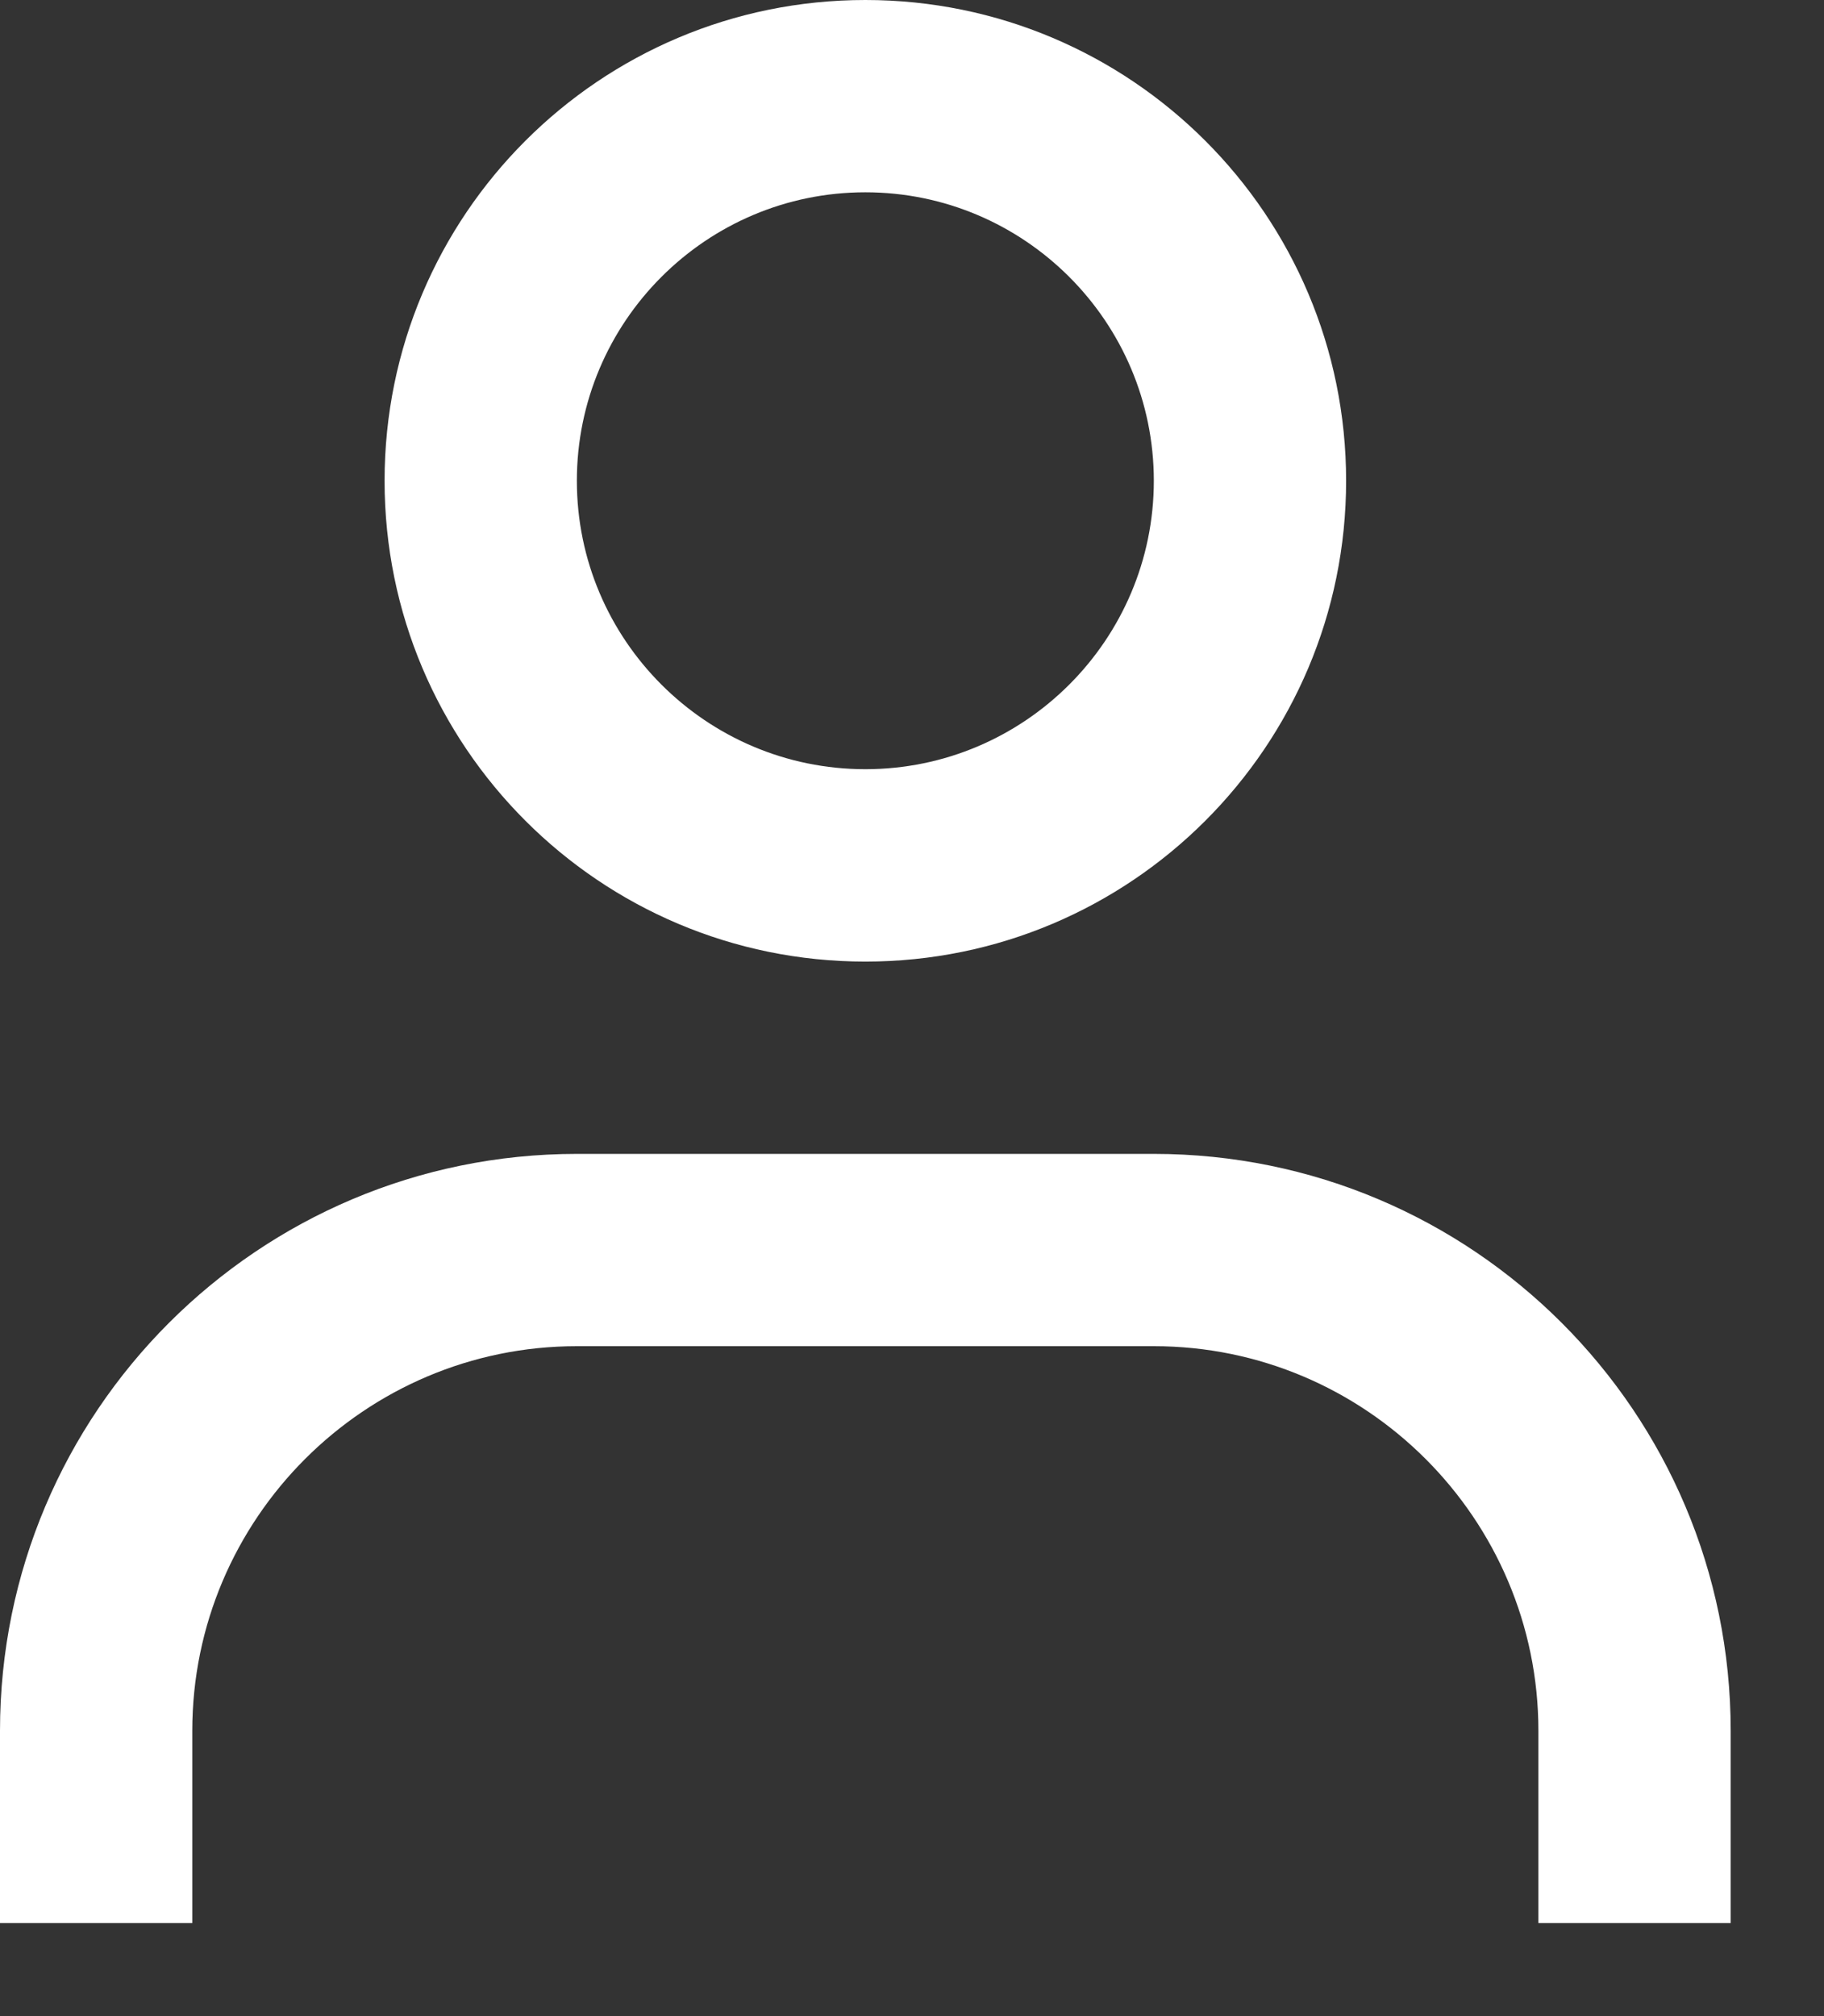 <svg width="19" height="21" viewBox="0 0 19 21" fill="none" xmlns="http://www.w3.org/2000/svg">
<rect x="0" y="0" width="19" height="21" fill="#333333" stroke="none"/>
<path d="M9.014 10.016C11.78 10.016 14.022 7.774 14.022 5.008C14.022 2.241 11.78 0 9.014 0C6.248 0 4.006 2.241 4.006 5.008C4.006 7.773 6.248 10.016 9.014 10.016ZM9.014 2.003C10.671 2.003 12.019 3.351 12.019 5.008C12.019 6.664 10.671 8.012 9.014 8.012C7.357 8.012 6.009 6.664 6.009 5.008C6.009 3.351 7.357 2.003 9.014 2.003ZM12.019 12.019H6.009C2.691 12.019 0 14.709 0 18.028V20.031H2.003V18.028C2.003 15.82 3.8 14.022 6.009 14.022H12.019C14.228 14.022 16.025 15.82 16.025 18.028V20.031H18.028V18.028C18.028 14.709 15.337 12.019 12.019 12.019Z" fill="white"/>
</svg>
